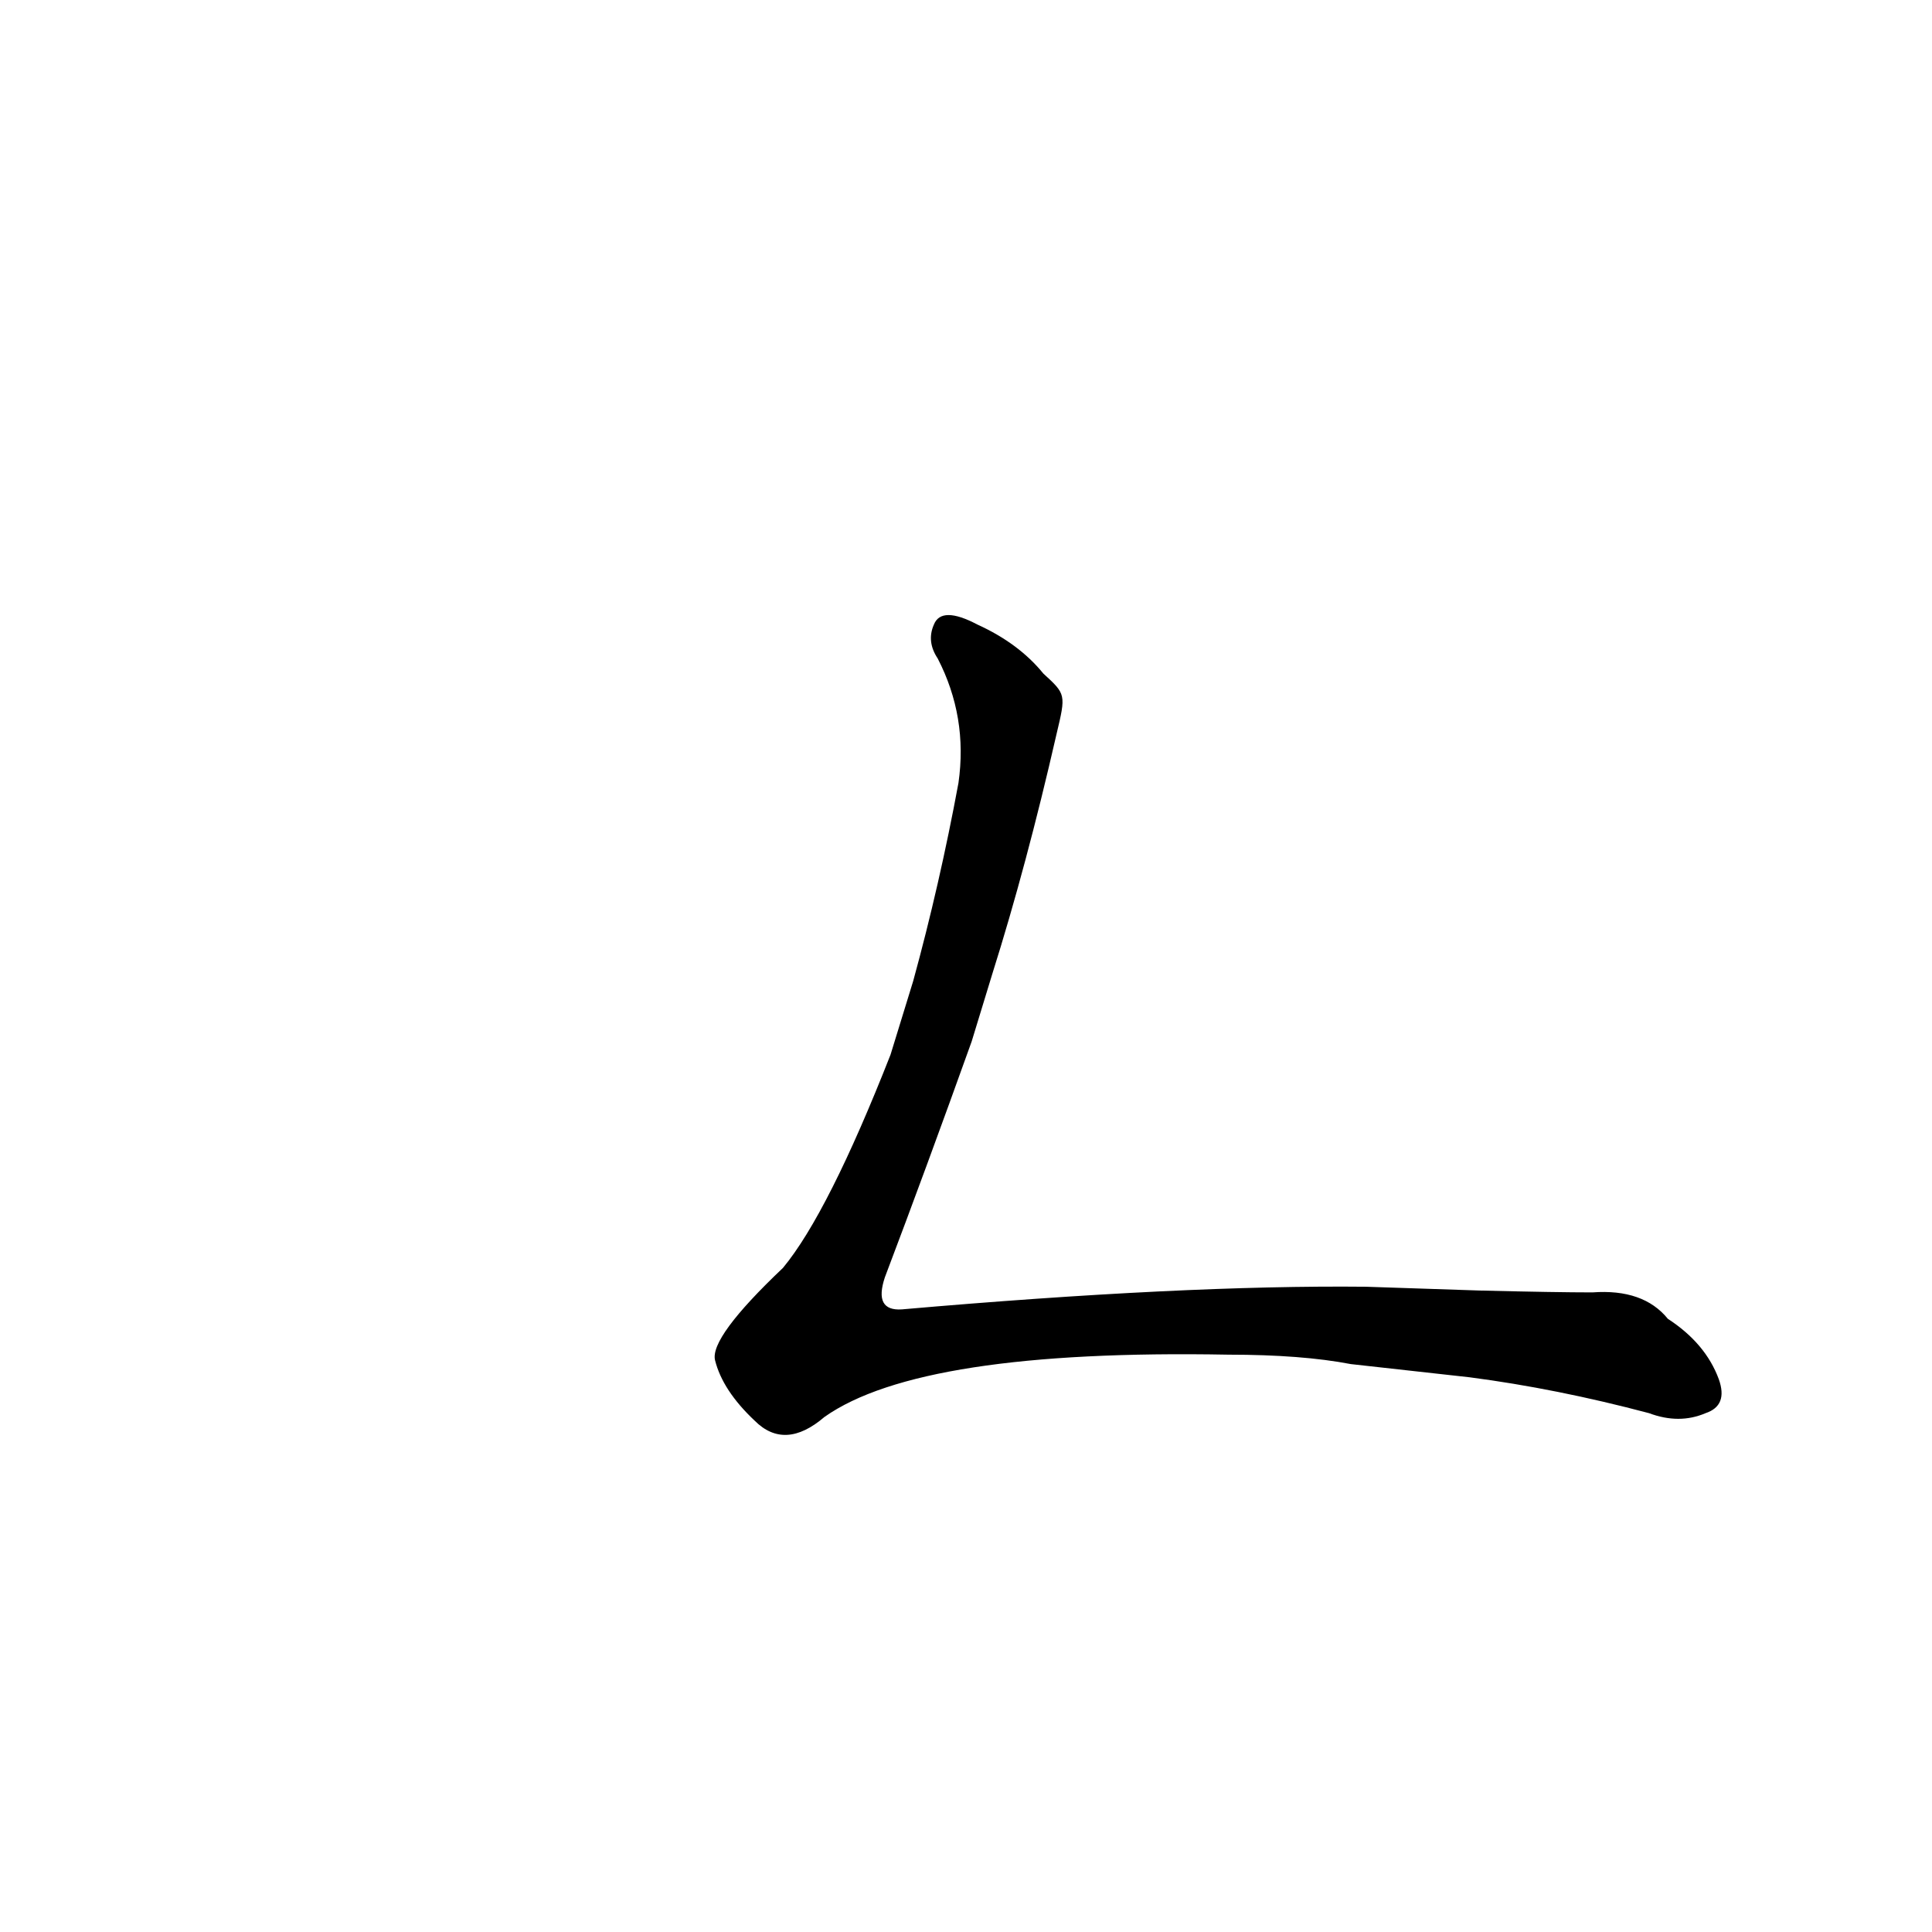 <?xml version='1.0' encoding='utf-8'?>
<svg xmlns="http://www.w3.org/2000/svg" version="1.1" viewBox="0 0 1024 1024"><g transform="scale(1, -1) translate(0, -900)"><path d="M 553 543 Q 540 559 518 569 Q 499 579 495 569 Q 491 560 497 551 Q 513 520 508 485 Q 498 431 484 380 L 472 341 Q 439 257 415 228 Q 376 191 379 179 Q 383 163 400 147 Q 416 131 437 149 Q 488 185 651 182 Q 690 182 716 177 L 779 170 Q 825 164 874 151 Q 890 145 904 151 Q 916 155 911 169 Q 904 188 884 201 Q 871 217 844 215 Q 825 215 784 216 L 724 218 Q 627 219 478 206 Q 463 205 469 223 Q 491 281 515 348 L 526 384 Q 544 441 560 511 C 565 532 565 532 553 543 Z" fill="black" /></g></svg>